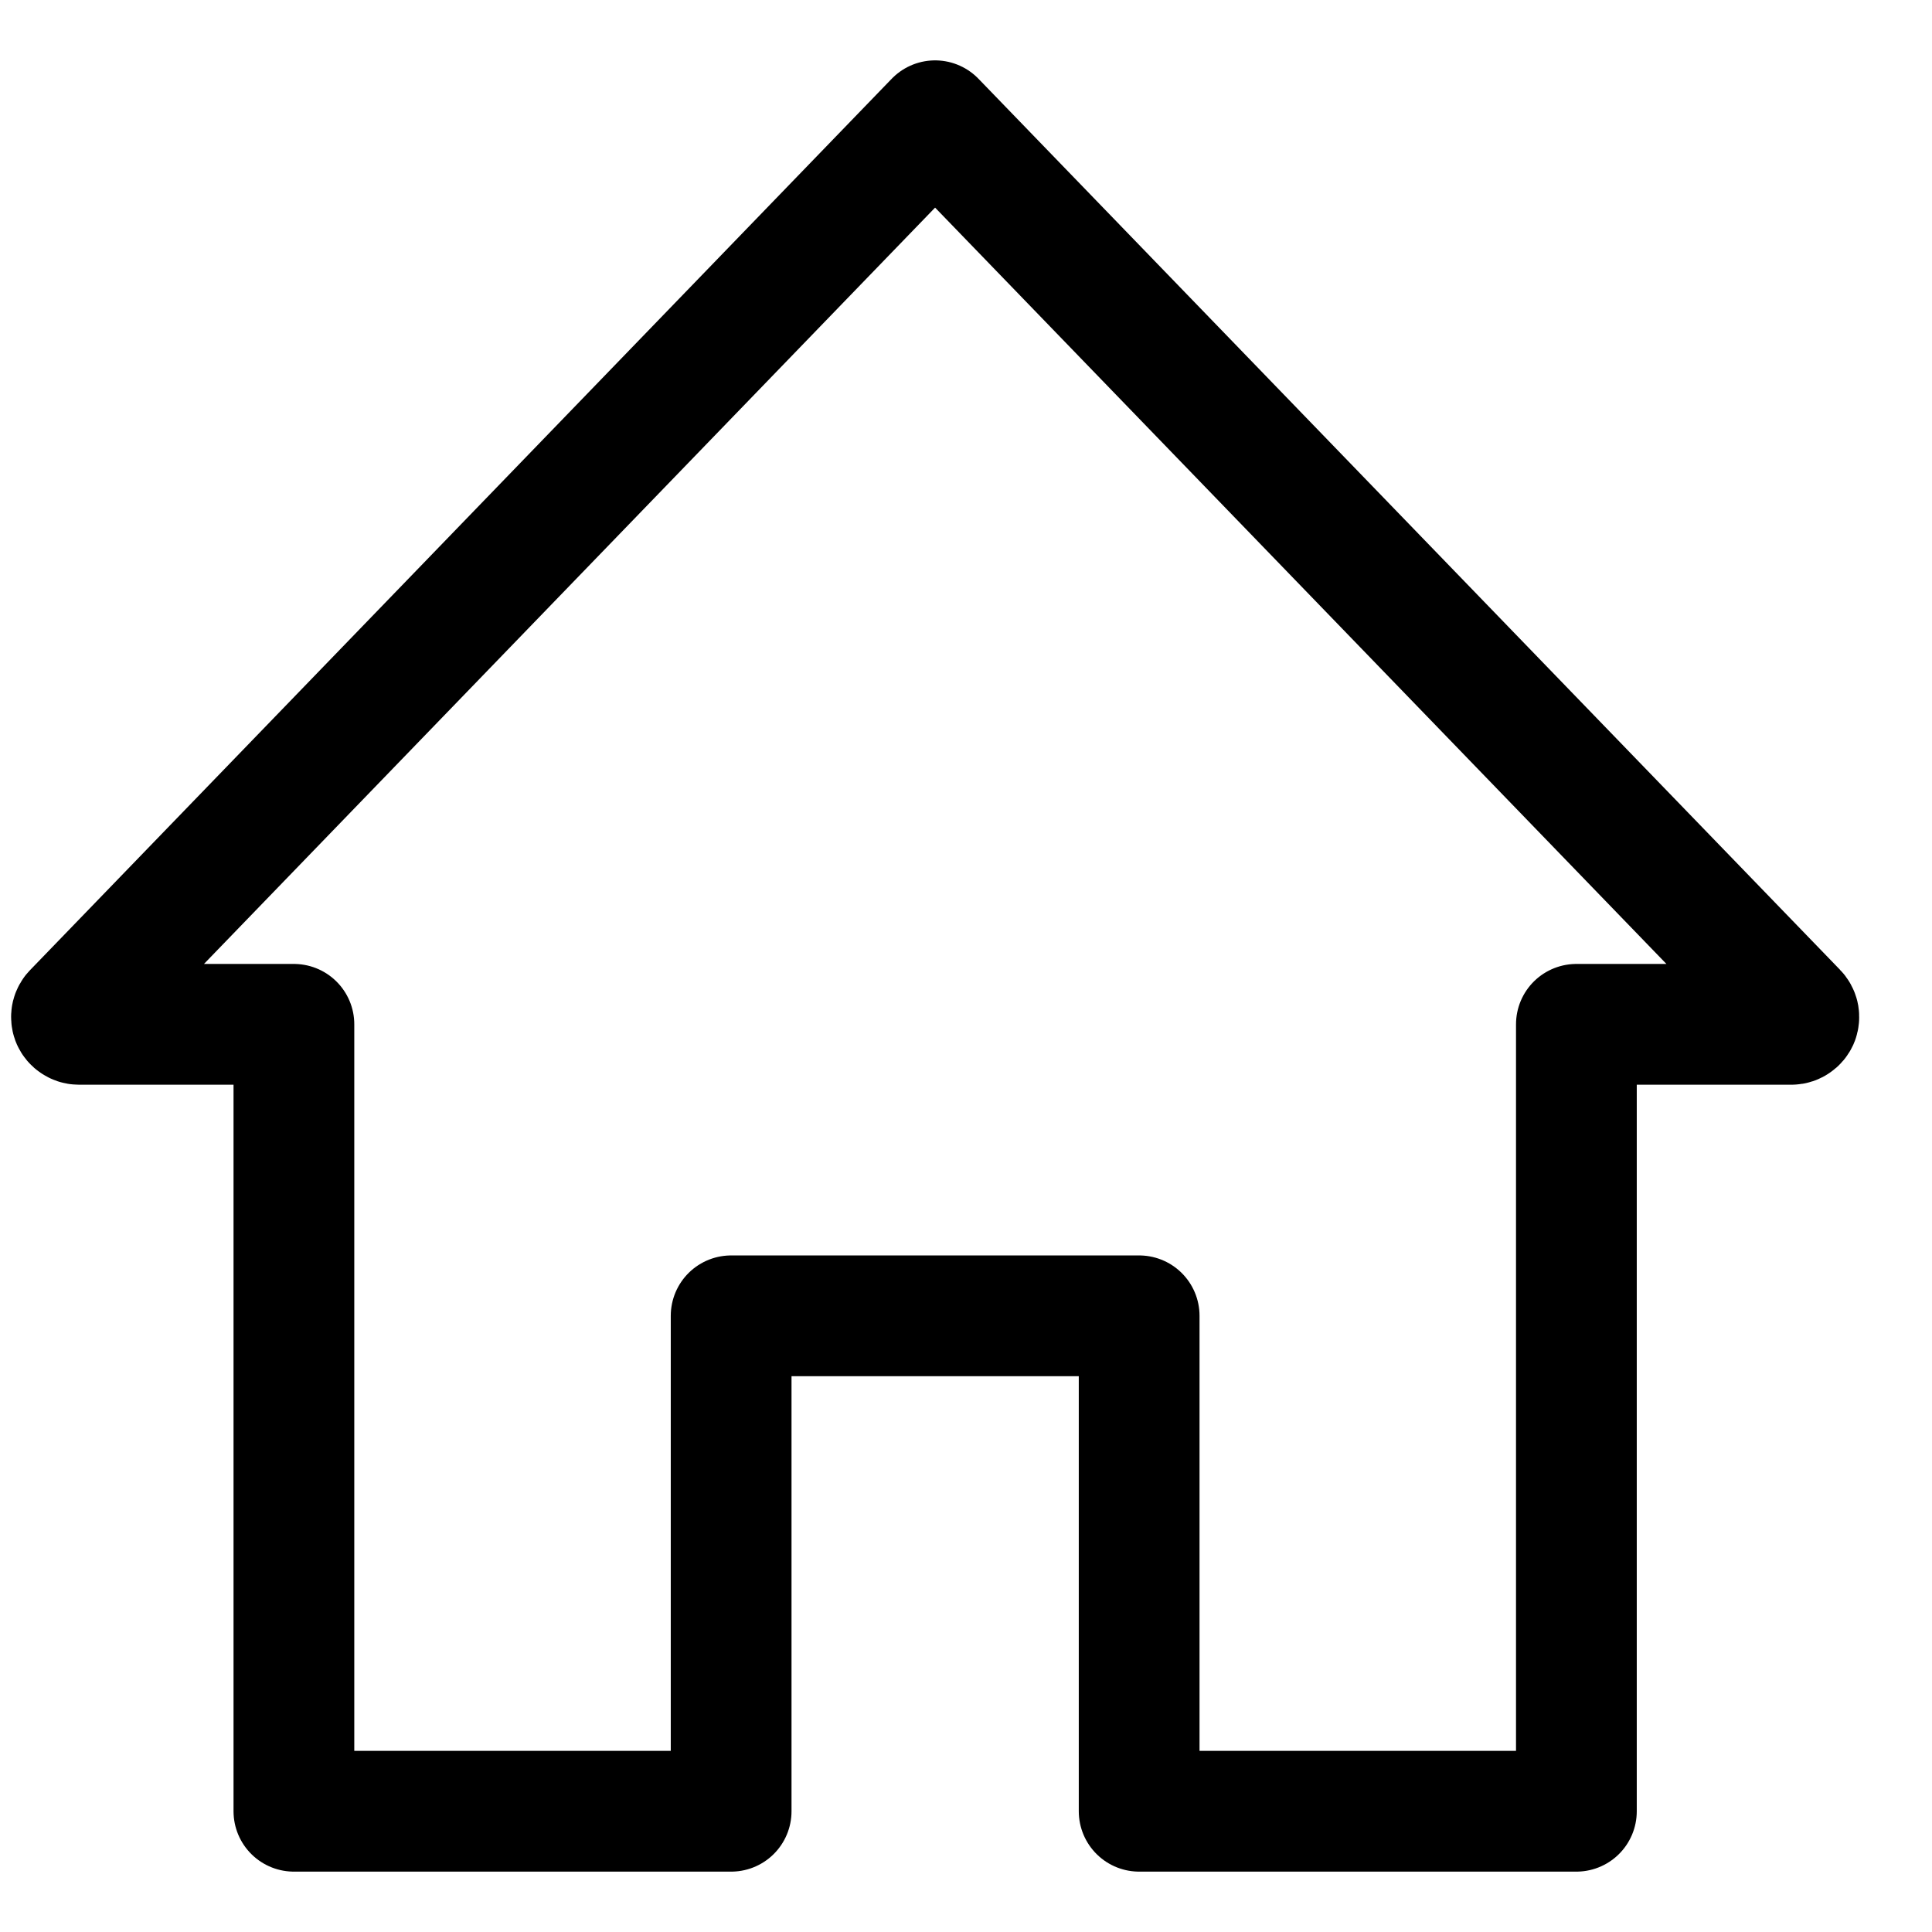 <svg width="16" height="16" viewBox="0 0 16 16" fill="none" xmlns="http://www.w3.org/2000/svg">
<path d="M7.744 1L0.611 8.379C0.602 8.387 0.596 8.398 0.593 8.41C0.591 8.422 0.592 8.434 0.596 8.445C0.601 8.456 0.609 8.466 0.619 8.472C0.629 8.479 0.64 8.483 0.653 8.483H2.434V15H6.055V10.897H9.434V15H13.055V8.483H14.837C14.849 8.483 14.861 8.479 14.87 8.472C14.88 8.466 14.888 8.456 14.893 8.445C14.897 8.434 14.898 8.422 14.896 8.41C14.893 8.398 14.887 8.387 14.879 8.379L7.744 1Z" stroke="currentColor" stroke-miterlimit="10" stroke-linecap="round" stroke-linejoin="round"/>
</svg>

